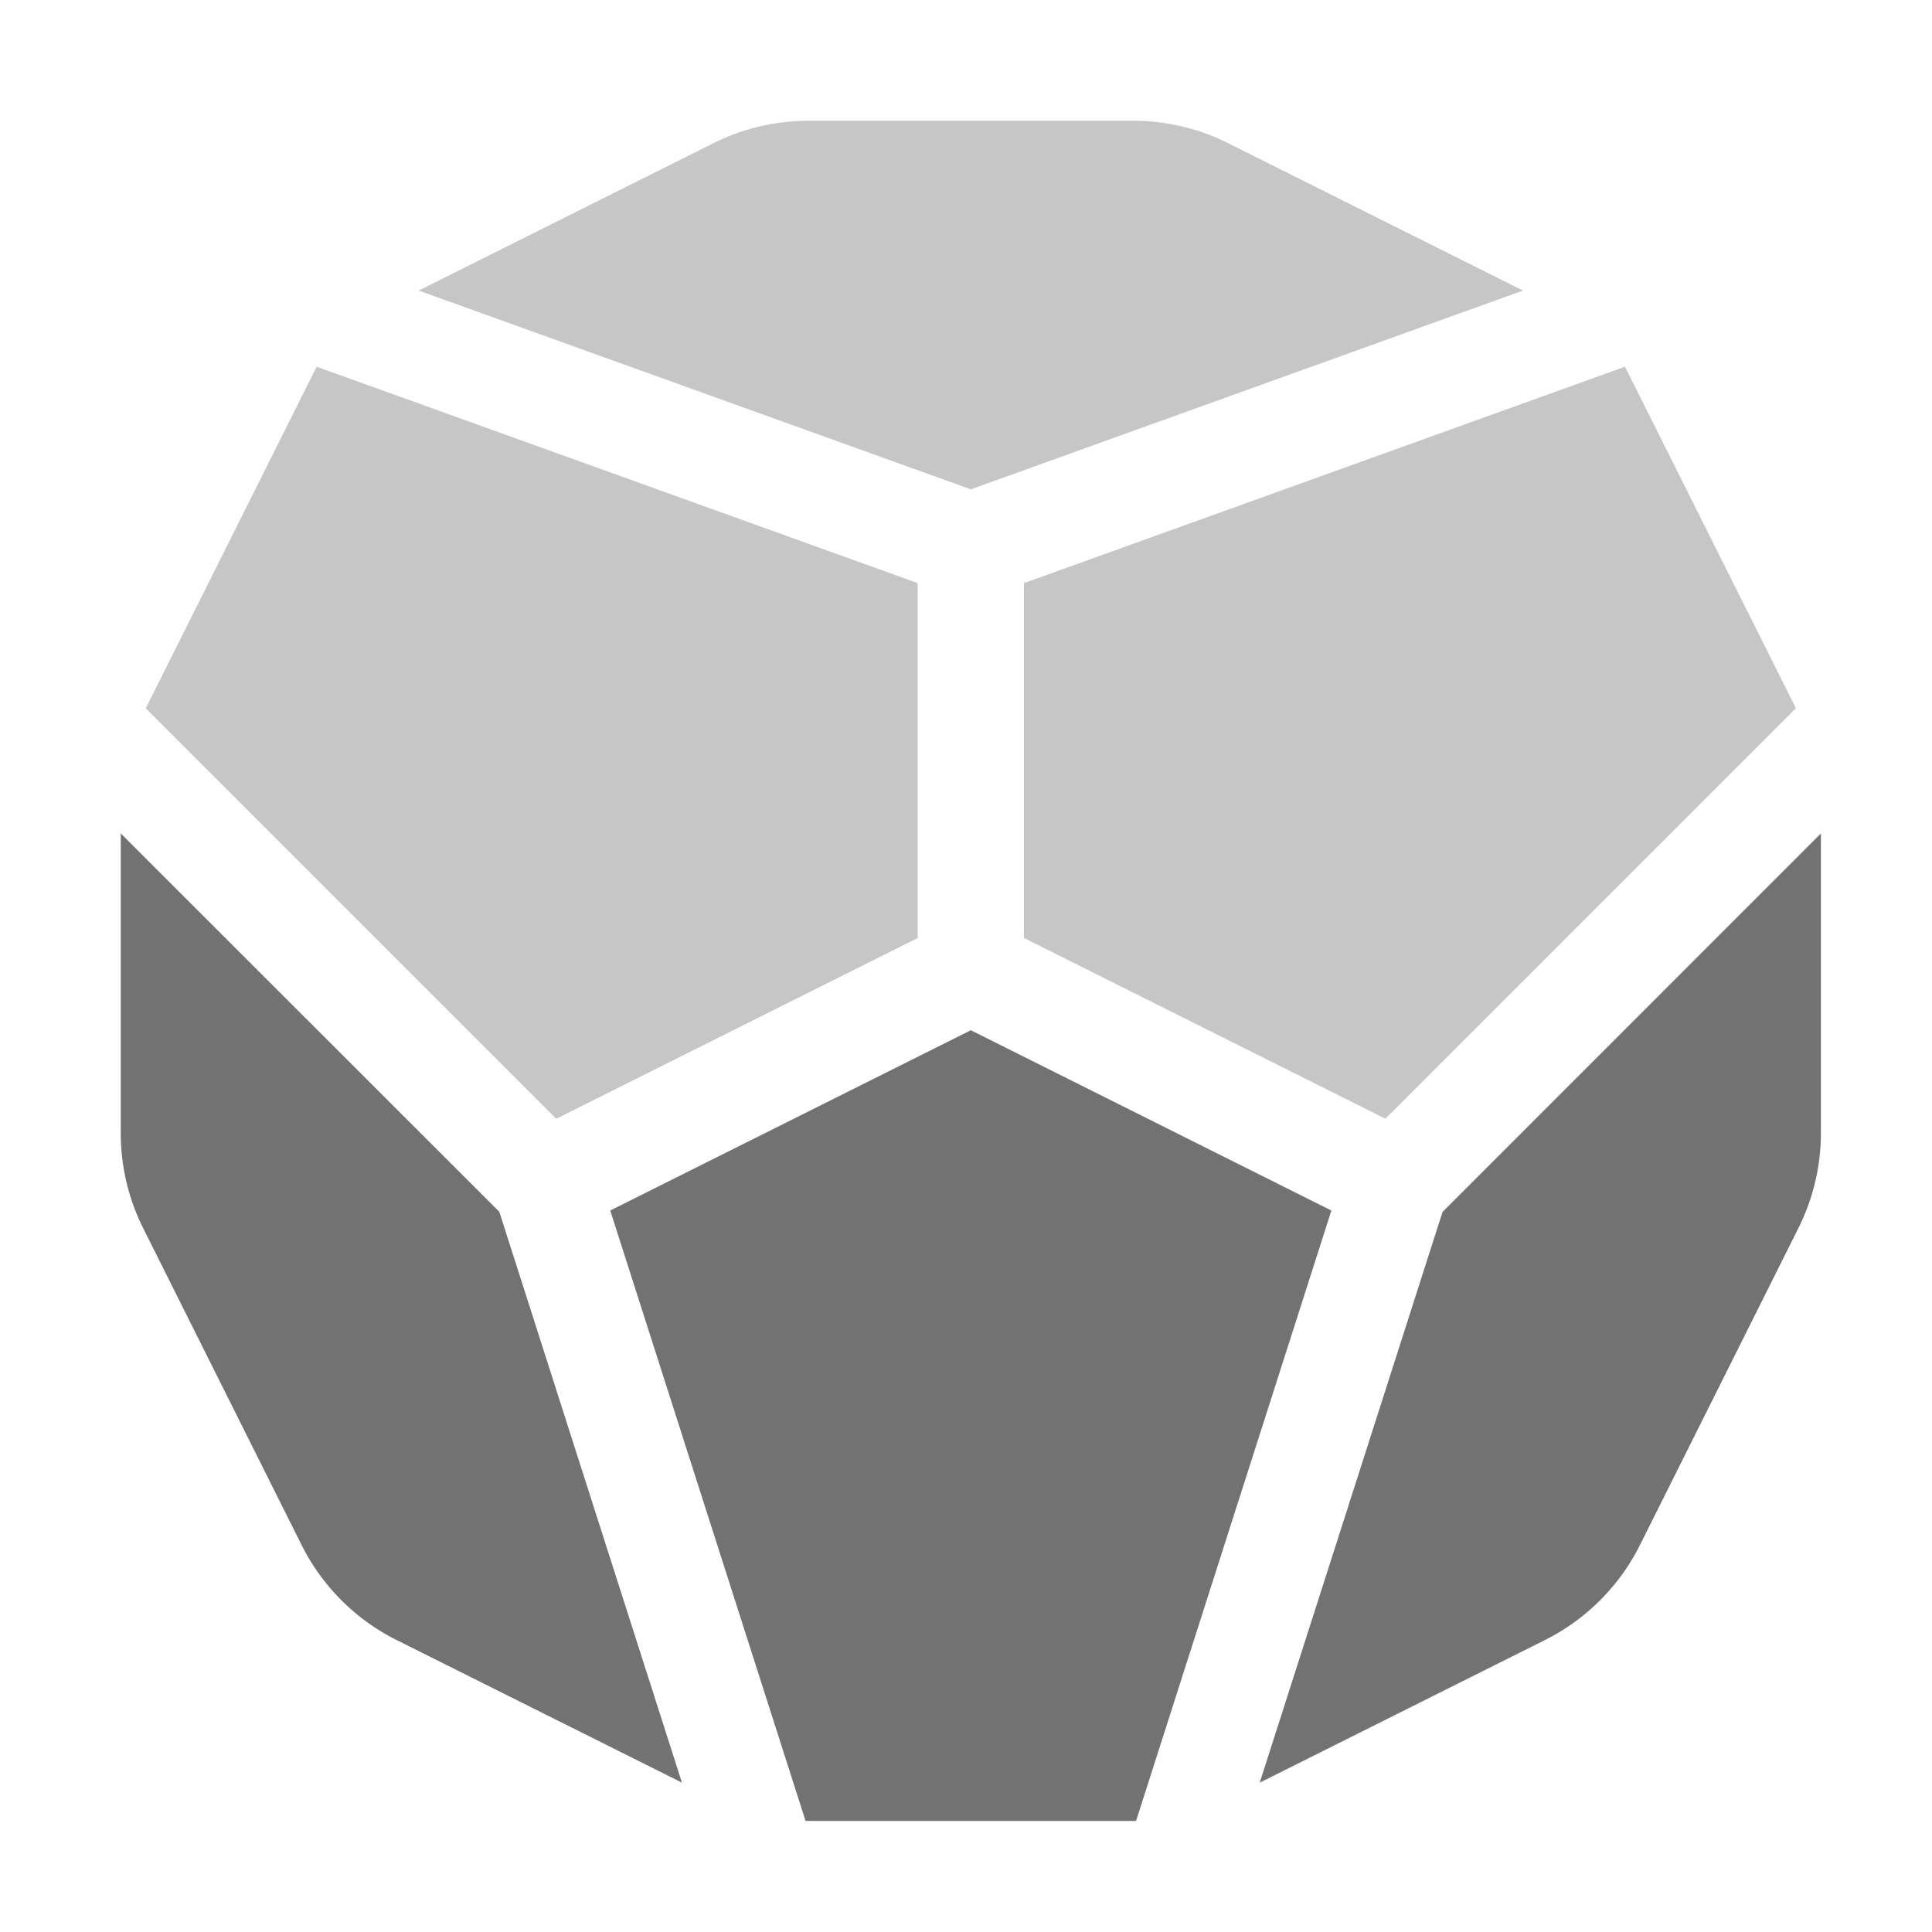 ﻿<?xml version='1.0' encoding='UTF-8'?>
<svg viewBox="-2 -2 32 32" xmlns="http://www.w3.org/2000/svg">
  <g transform="matrix(0.055, 0, 0, 0.055, 0, 0)">
    <defs>
      <style>.fa-secondary{opacity:.4}</style>
    </defs>
    <path d="M7.54, 176.92L131.16, 300.54L240, 246.11L240, 139.24L59, 74.07zM453, 74.07L272, 139.24L272, 246.11L380.84, 300.53L504.46, 176.91zM333.51, 6.76A63.87 63.87 0 0 0 304.89, 0L207.1, 0A63.91 63.91 0 0 0 178.48, 6.76L89.72, 51.14L256, 111L422.28, 51.14z" fill="#727272" opacity="0.4" fill-opacity="1" class="Black" />
    <path d="M256, 273.89L147.41, 328.18L206.23, 512L305.76, 512L364.58, 328.18zM0, 214.62L0, 304.89A63.87 63.87 0 0 0 6.76, 333.51L54.46, 428.91A63.92 63.92 0 0 0 83.08, 457.53L169, 500.47L114, 328.56zM398.05, 328.62L343, 500.48L428.88, 457.54A64 64 0 0 0 457.5, 428.92L505.2, 333.52A64.07 64.07 0 0 0 512, 304.9L512, 214.63z" fill="#727272" fill-opacity="1" class="Black" />
  </g>
</svg>